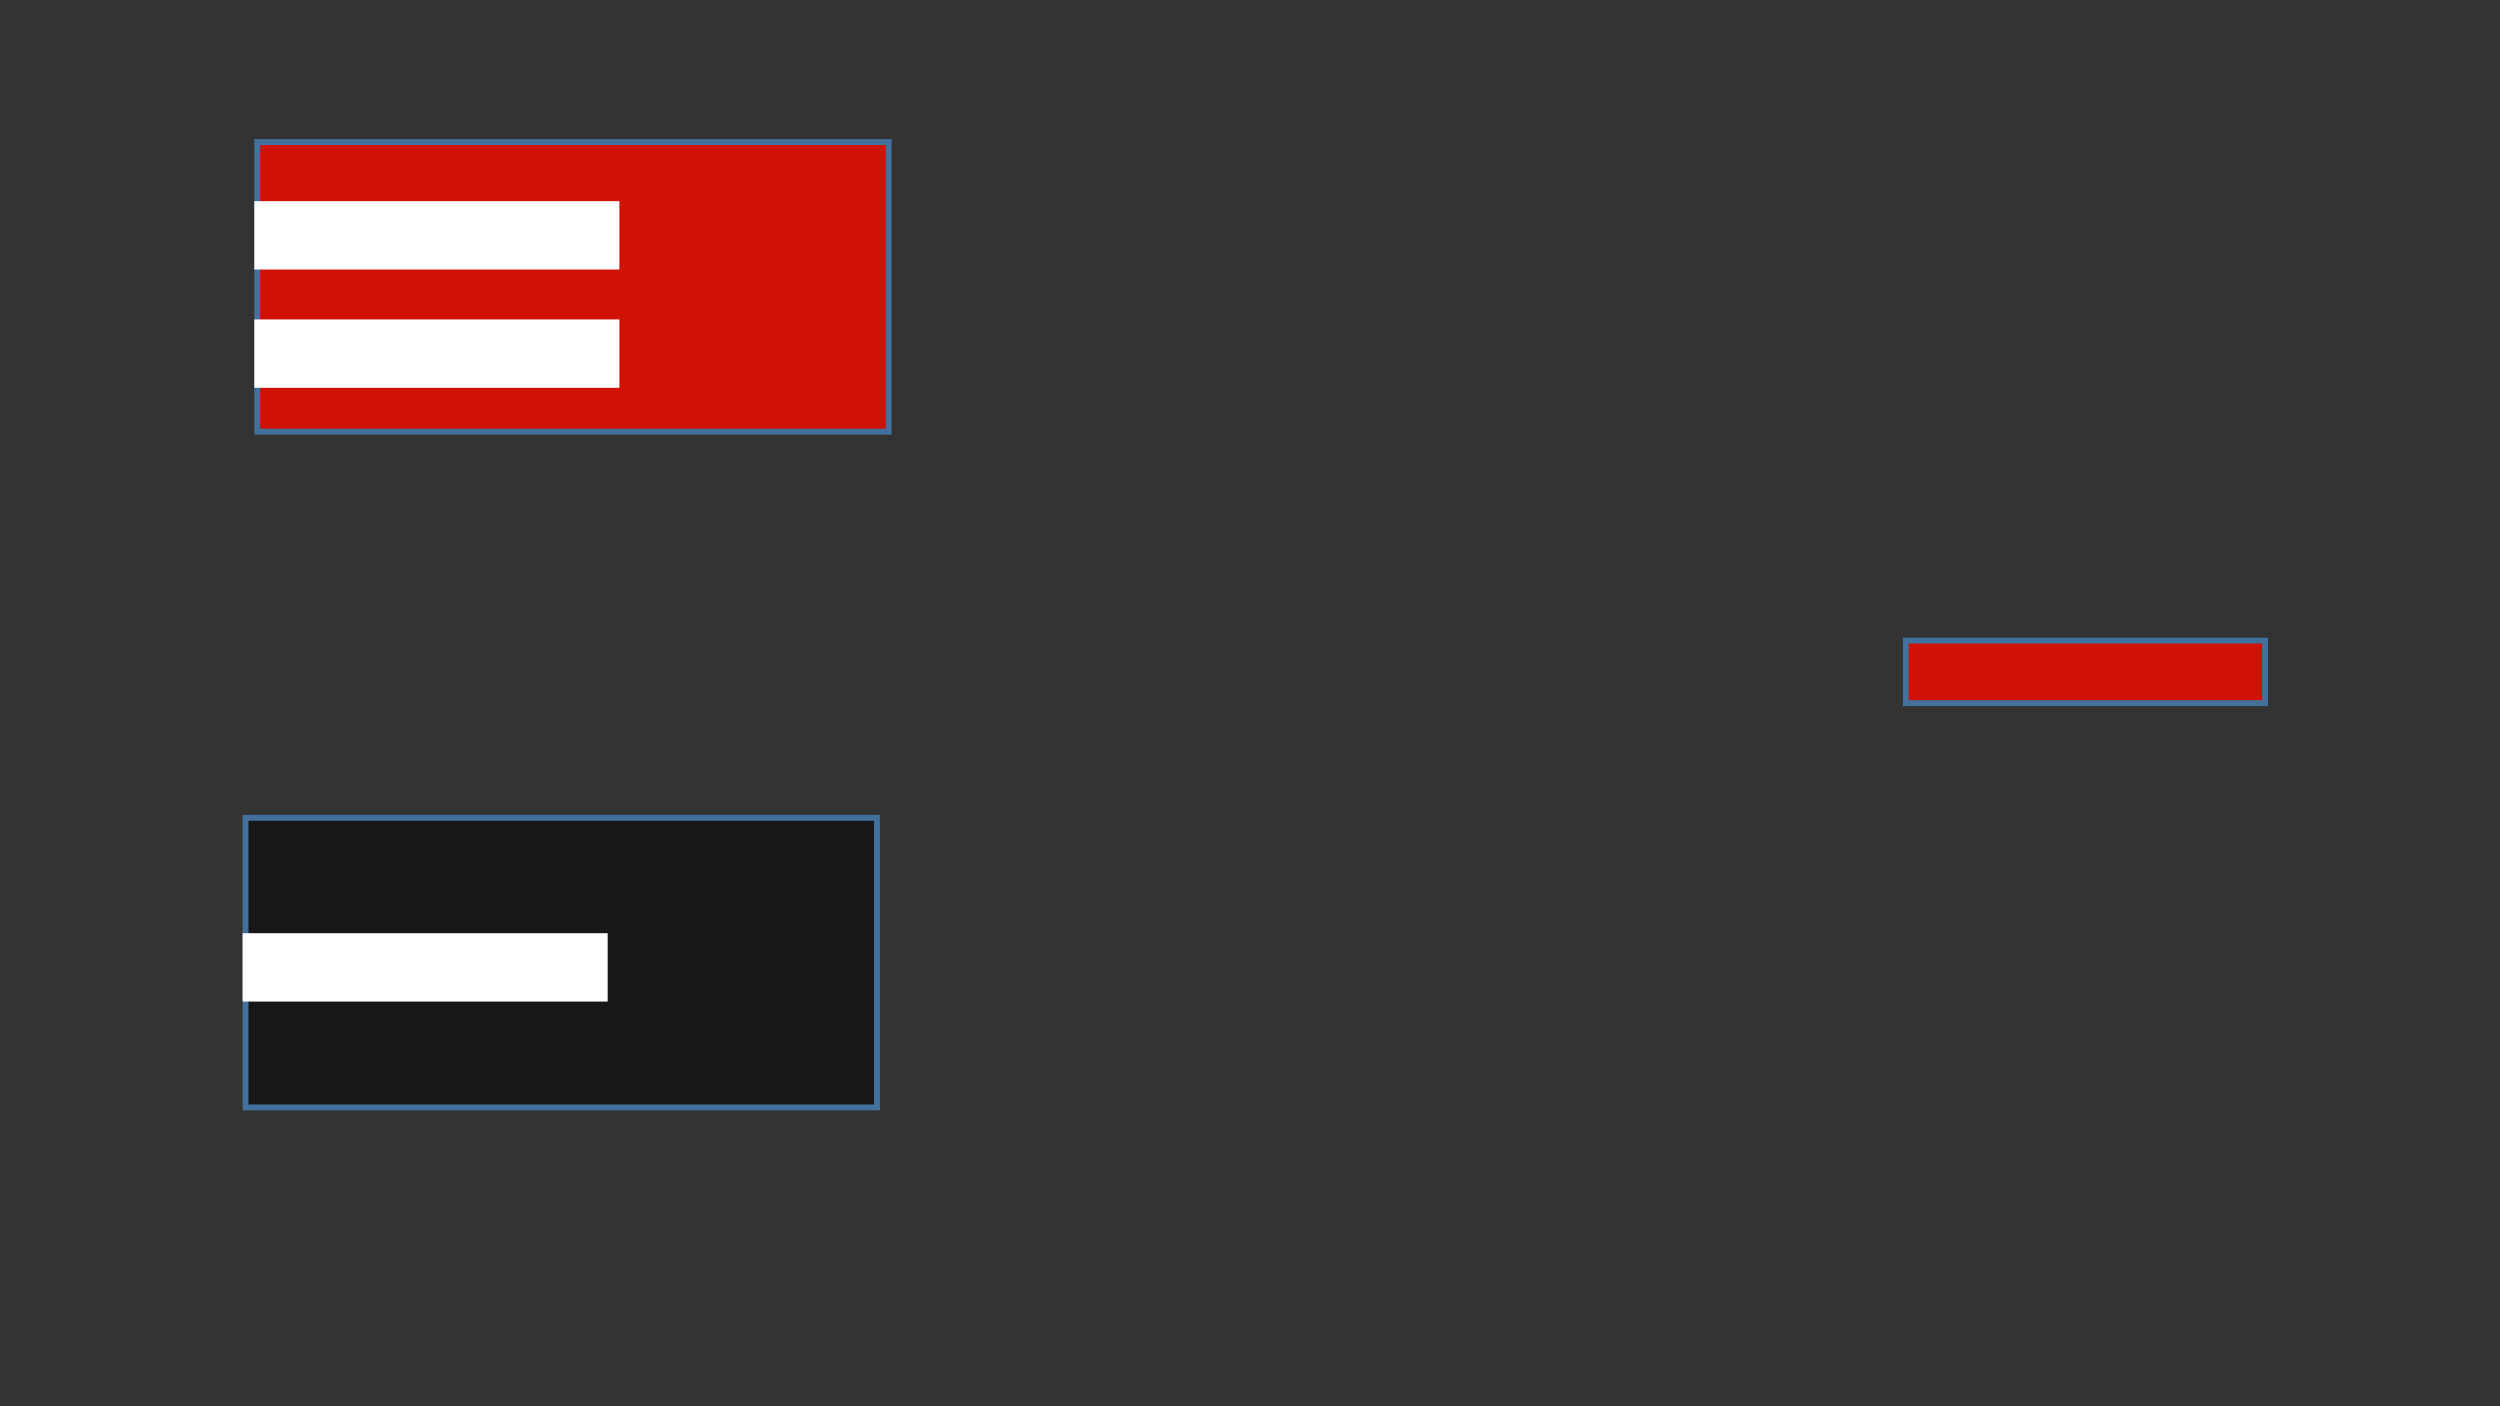 <?xml version="1.0" encoding="utf-8" ?>
<svg baseProfile="full" height="720.0" version="1.1" width="1280.0" xmlns="http://www.w3.org/2000/svg" xmlns:ev="http://www.w3.org/2001/xml-events" xmlns:xlink="http://www.w3.org/1999/xlink">
  <rect width="100%" height="100%" fill="#333333" stroke="none"/>
  <defs>
    <style type="text/css">
<![CDATA[.non-scaling-stroke { vector-effect: non-scaling-stroke; }]]>    </style>
  </defs>
  <svg id="static_1">
    <defs/>
    <path class="non-scaling-stroke" d="M 0.0 0.0 L 323.289 0.0 L 323.289 148.258 L 0.0 148.258 Z" fill="#cf1203" stroke="#41719c" stroke-width="3" transform="matrix(1.0,0.0,0.0,1.0,131.711,72.742)"/>
  </svg>
  <svg id="static_2">
    <defs/>
    <path class="non-scaling-stroke" d="M 0.0 0.0 L 183.917 0.0 L 183.917 32 L 0.0 32 Z" fill="#ffffff" stroke="#ffffff" stroke-width="3" transform="matrix(1.0,0.0,0.0,1.0,131.711,104.495)"/>
  </svg>
  <svg id="static_3">
    <defs/>
    <path class="non-scaling-stroke" d="M 0.0 0.0 L 183.917 0.0 L 183.917 32 L 0.0 32 Z" fill="#ffffff" stroke="#ffffff" stroke-width="3" transform="matrix(1.0,0.0,0.0,1.0,131.711,165.051)"/>
  </svg>
  <svg id="static_4">
    <defs/>
    <path class="non-scaling-stroke" d="M 0.0 0.0 L 323.289 0.0 L 323.289 148.258 L 0.0 148.258 Z" fill="#181717" stroke="#41719c" stroke-width="3" transform="matrix(1.0,0.0,0.0,1.0,125.711,418.742)"/>
  </svg>
  <svg id="static_5">
    <defs/>
    <path class="non-scaling-stroke" d="M 0.0 0.0 L 183.917 0.0 L 183.917 32 L 0.0 32 Z" fill="#ffffff" stroke="#ffffff" stroke-width="3" transform="matrix(1.0,0.0,0.0,1.0,125.711,479.299)"/>
  </svg>
  <svg id="dynamic">
    <defs/>
    <path class="non-scaling-stroke" d="M 0.0 0.0 L 183.917 0.0 L 183.917 32 L 0.0 32 Z" fill="#cf1203" stroke="#41719c" stroke-width="3" transform="matrix(1.0,0.0,0.0,1.0,975.773,328)"/>
    <animate attributeName="opacity" dur="1s" repeatCount="3" values="1;0;1"/>
  </svg>
</svg>
